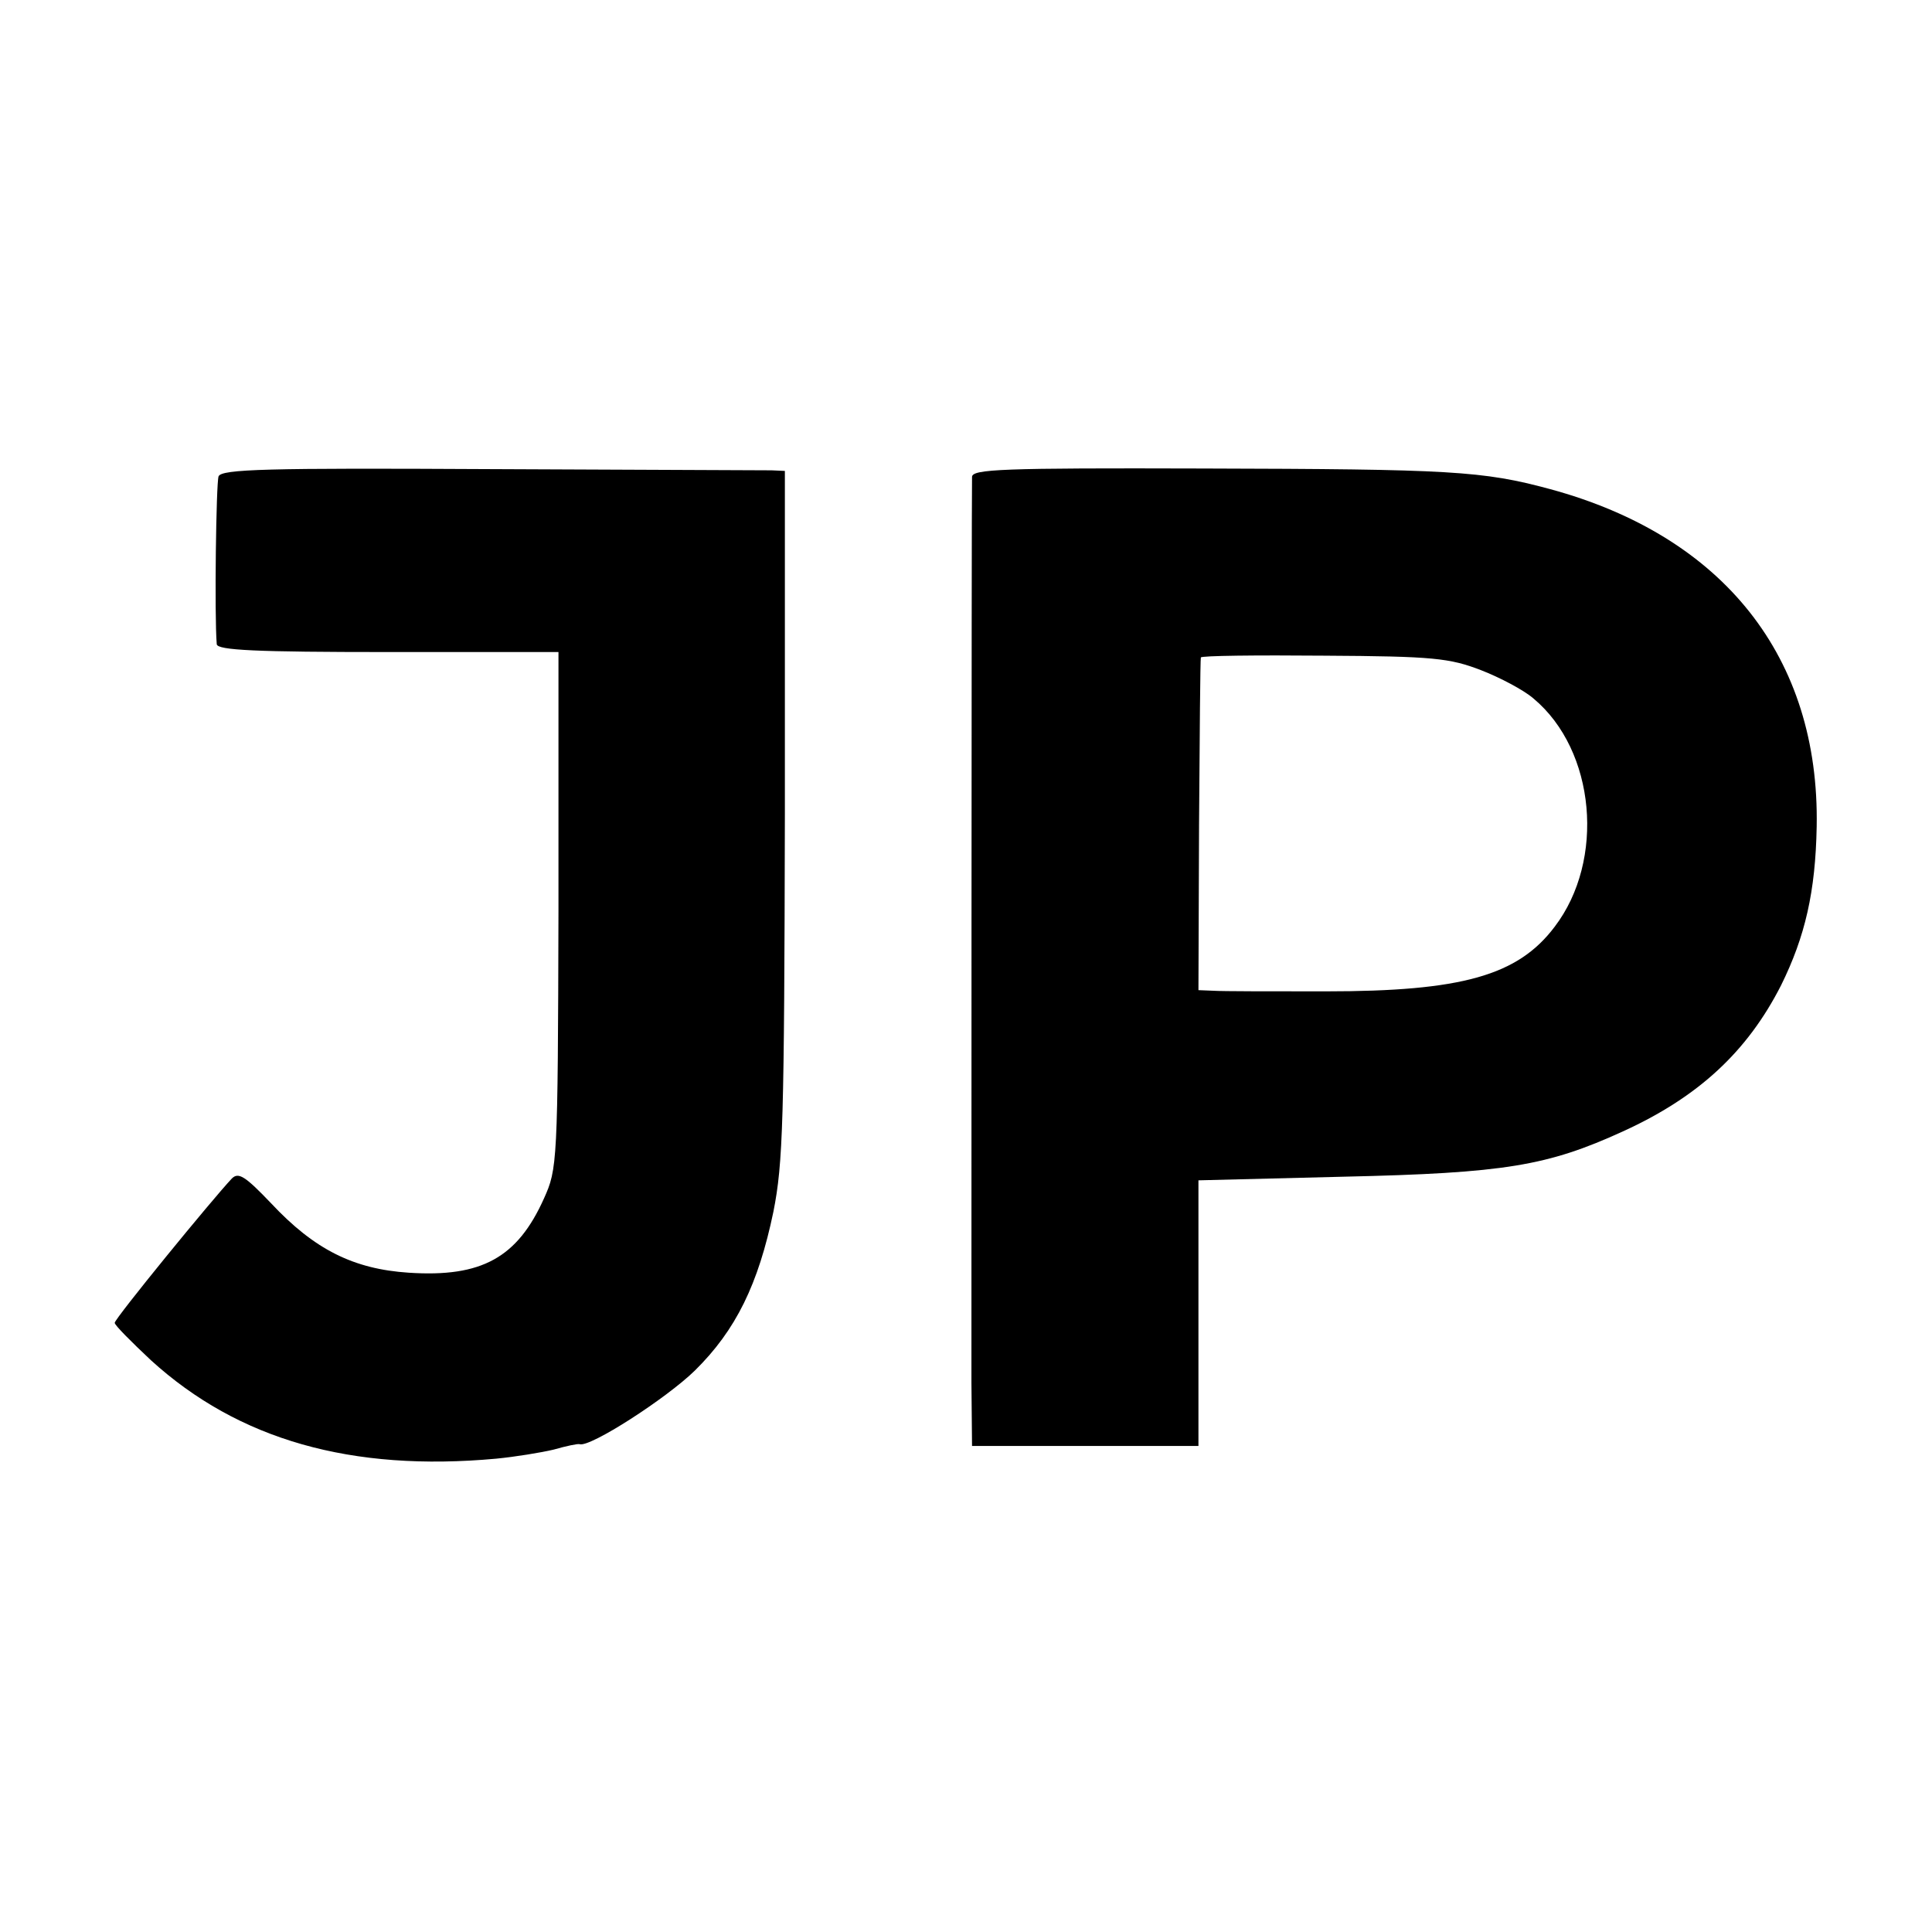 <?xml version="1.0" standalone="no"?>
<!DOCTYPE svg PUBLIC "-//W3C//DTD SVG 20010904//EN"
 "http://www.w3.org/TR/2001/REC-SVG-20010904/DTD/svg10.dtd">
<svg version="1.0" xmlns="http://www.w3.org/2000/svg"
 width="320pt" height="320pt" viewBox="0 0 320 320"
 preserveAspectRatio="xMidYMid meet">
<g transform="translate(0,320) scale(0.1,-0.1)"
fill="#000000" stroke="none">
<path d="M362 2411 c-4 -11 -7 -230 -3 -278 1 -10 65 -13 284 -13 l282 0 0
-427 c-1 -421 -2 -429 -24 -478 -44 -98 -103 -131 -224 -123 -91 6 -156 38
-228 115 -43 45 -54 52 -65 41 -33 -35 -194 -232 -194 -239 0 -4 27 -31 60
-62 145 -132 332 -185 572 -163 31 3 74 10 95 15 21 6 40 10 43 9 17 -6 144
76 191 122 68 67 105 143 130 263 16 81 18 148 19 659 l0 568 -22 1 c-13 0
-223 1 -467 2 -369 2 -444 0 -449 -12z"/>
<path d="M1610 2410 c-1 -52 -1 -1415 -1 -1500 l1 -105 187 0 188 0 0 220 0
220 240 6 c268 6 338 18 463 75 125 57 206 132 262 242 40 81 57 155 59 263 5
280 -154 481 -442 559 -111 30 -164 33 -575 34 -333 1 -382 -1 -382 -14z m843
-320 c31 -12 71 -33 87 -47 103 -86 119 -268 35 -378 -61 -81 -154 -107 -379
-107 -89 0 -172 0 -186 1 l-25 1 1 273 c1 149 2 275 3 278 0 3 92 4 204 3 181
-1 208 -4 260 -24z"/>
</g>
</svg>
